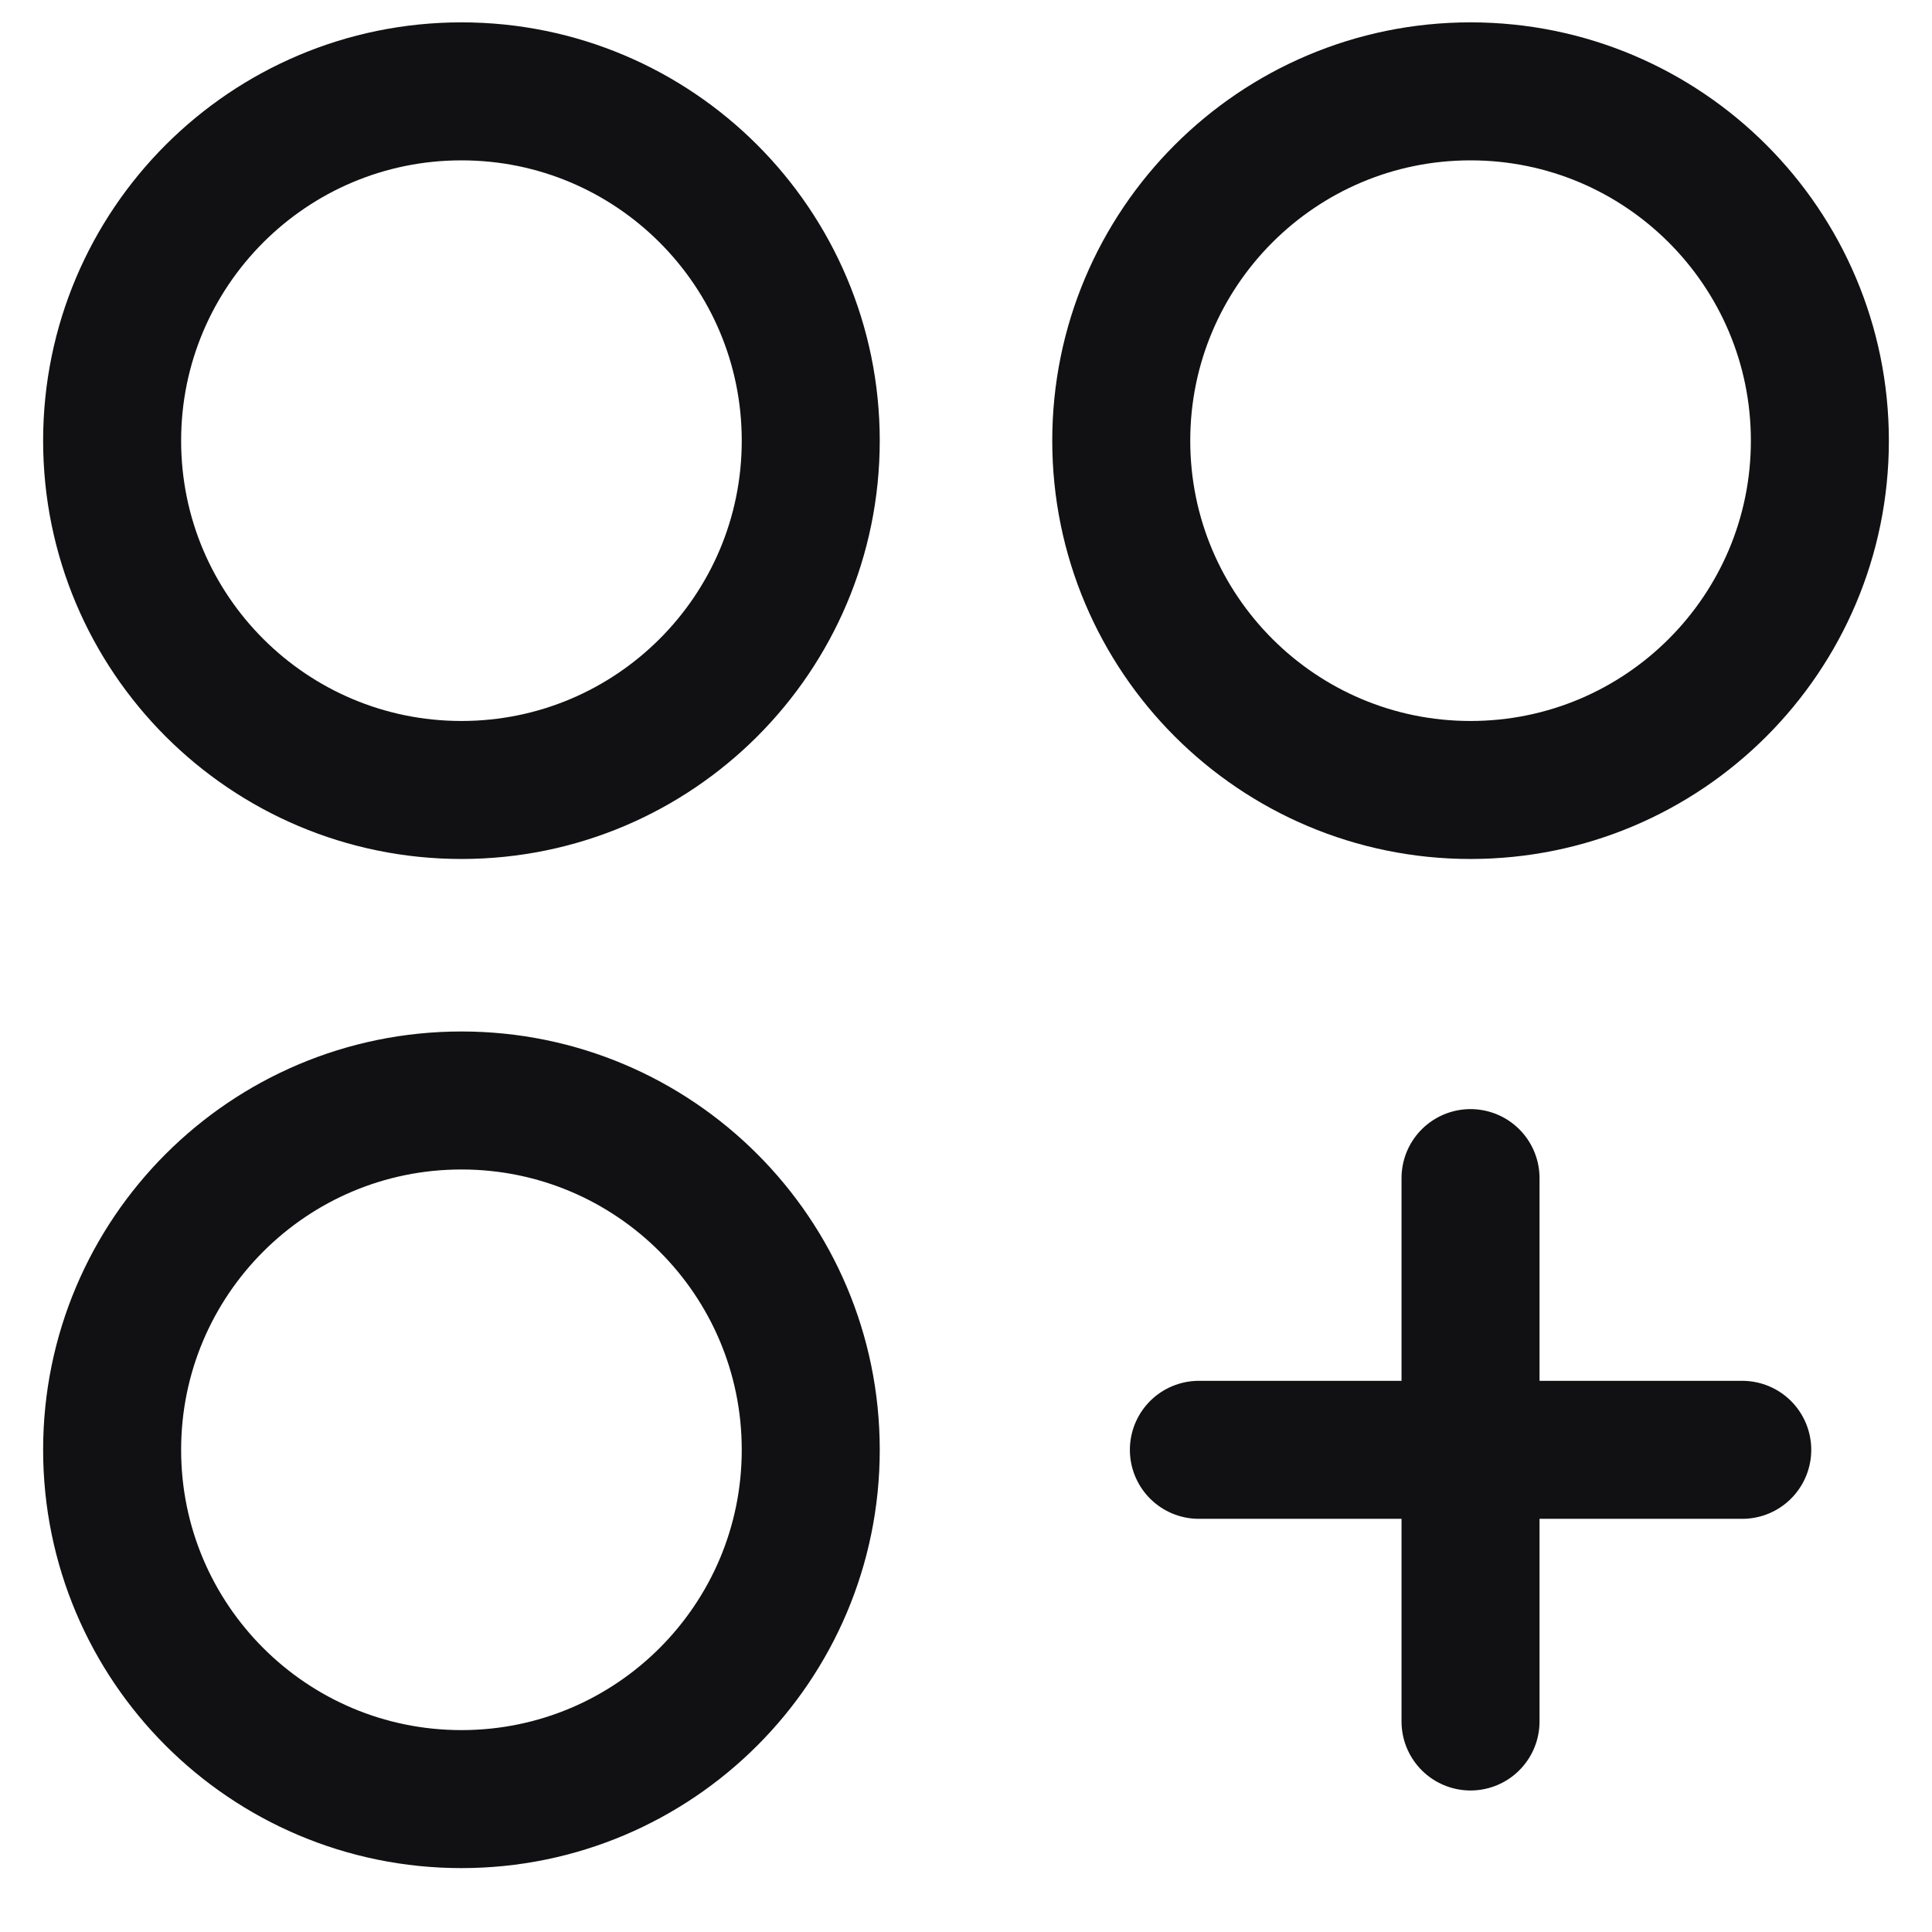 <svg width="28" height="28" viewBox="0 0 28 28" fill="none" xmlns="http://www.w3.org/2000/svg">
<g id="CirclesThreePlus">
<path id="Vector" d="M21.312 17.074V24.949M25.25 21.012H17.375M11.75 6.387C11.75 9.183 9.483 11.449 6.688 11.449C3.892 11.449 1.625 9.183 1.625 6.387C1.625 3.591 3.892 1.324 6.688 1.324C9.483 1.324 11.75 3.591 11.75 6.387ZM26.375 6.387C26.375 9.183 24.108 11.449 21.312 11.449C18.517 11.449 16.25 9.183 16.25 6.387C16.25 3.591 18.517 1.324 21.312 1.324C24.108 1.324 26.375 3.591 26.375 6.387ZM11.75 21.012C11.75 23.808 9.483 26.074 6.688 26.074C3.892 26.074 1.625 23.808 1.625 21.012C1.625 18.216 3.892 15.949 6.688 15.949C9.483 15.949 11.75 18.216 11.75 21.012Z" stroke="#111013" stroke-width="2" stroke-linecap="round" stroke-linejoin="round"/>
</g>
</svg>
